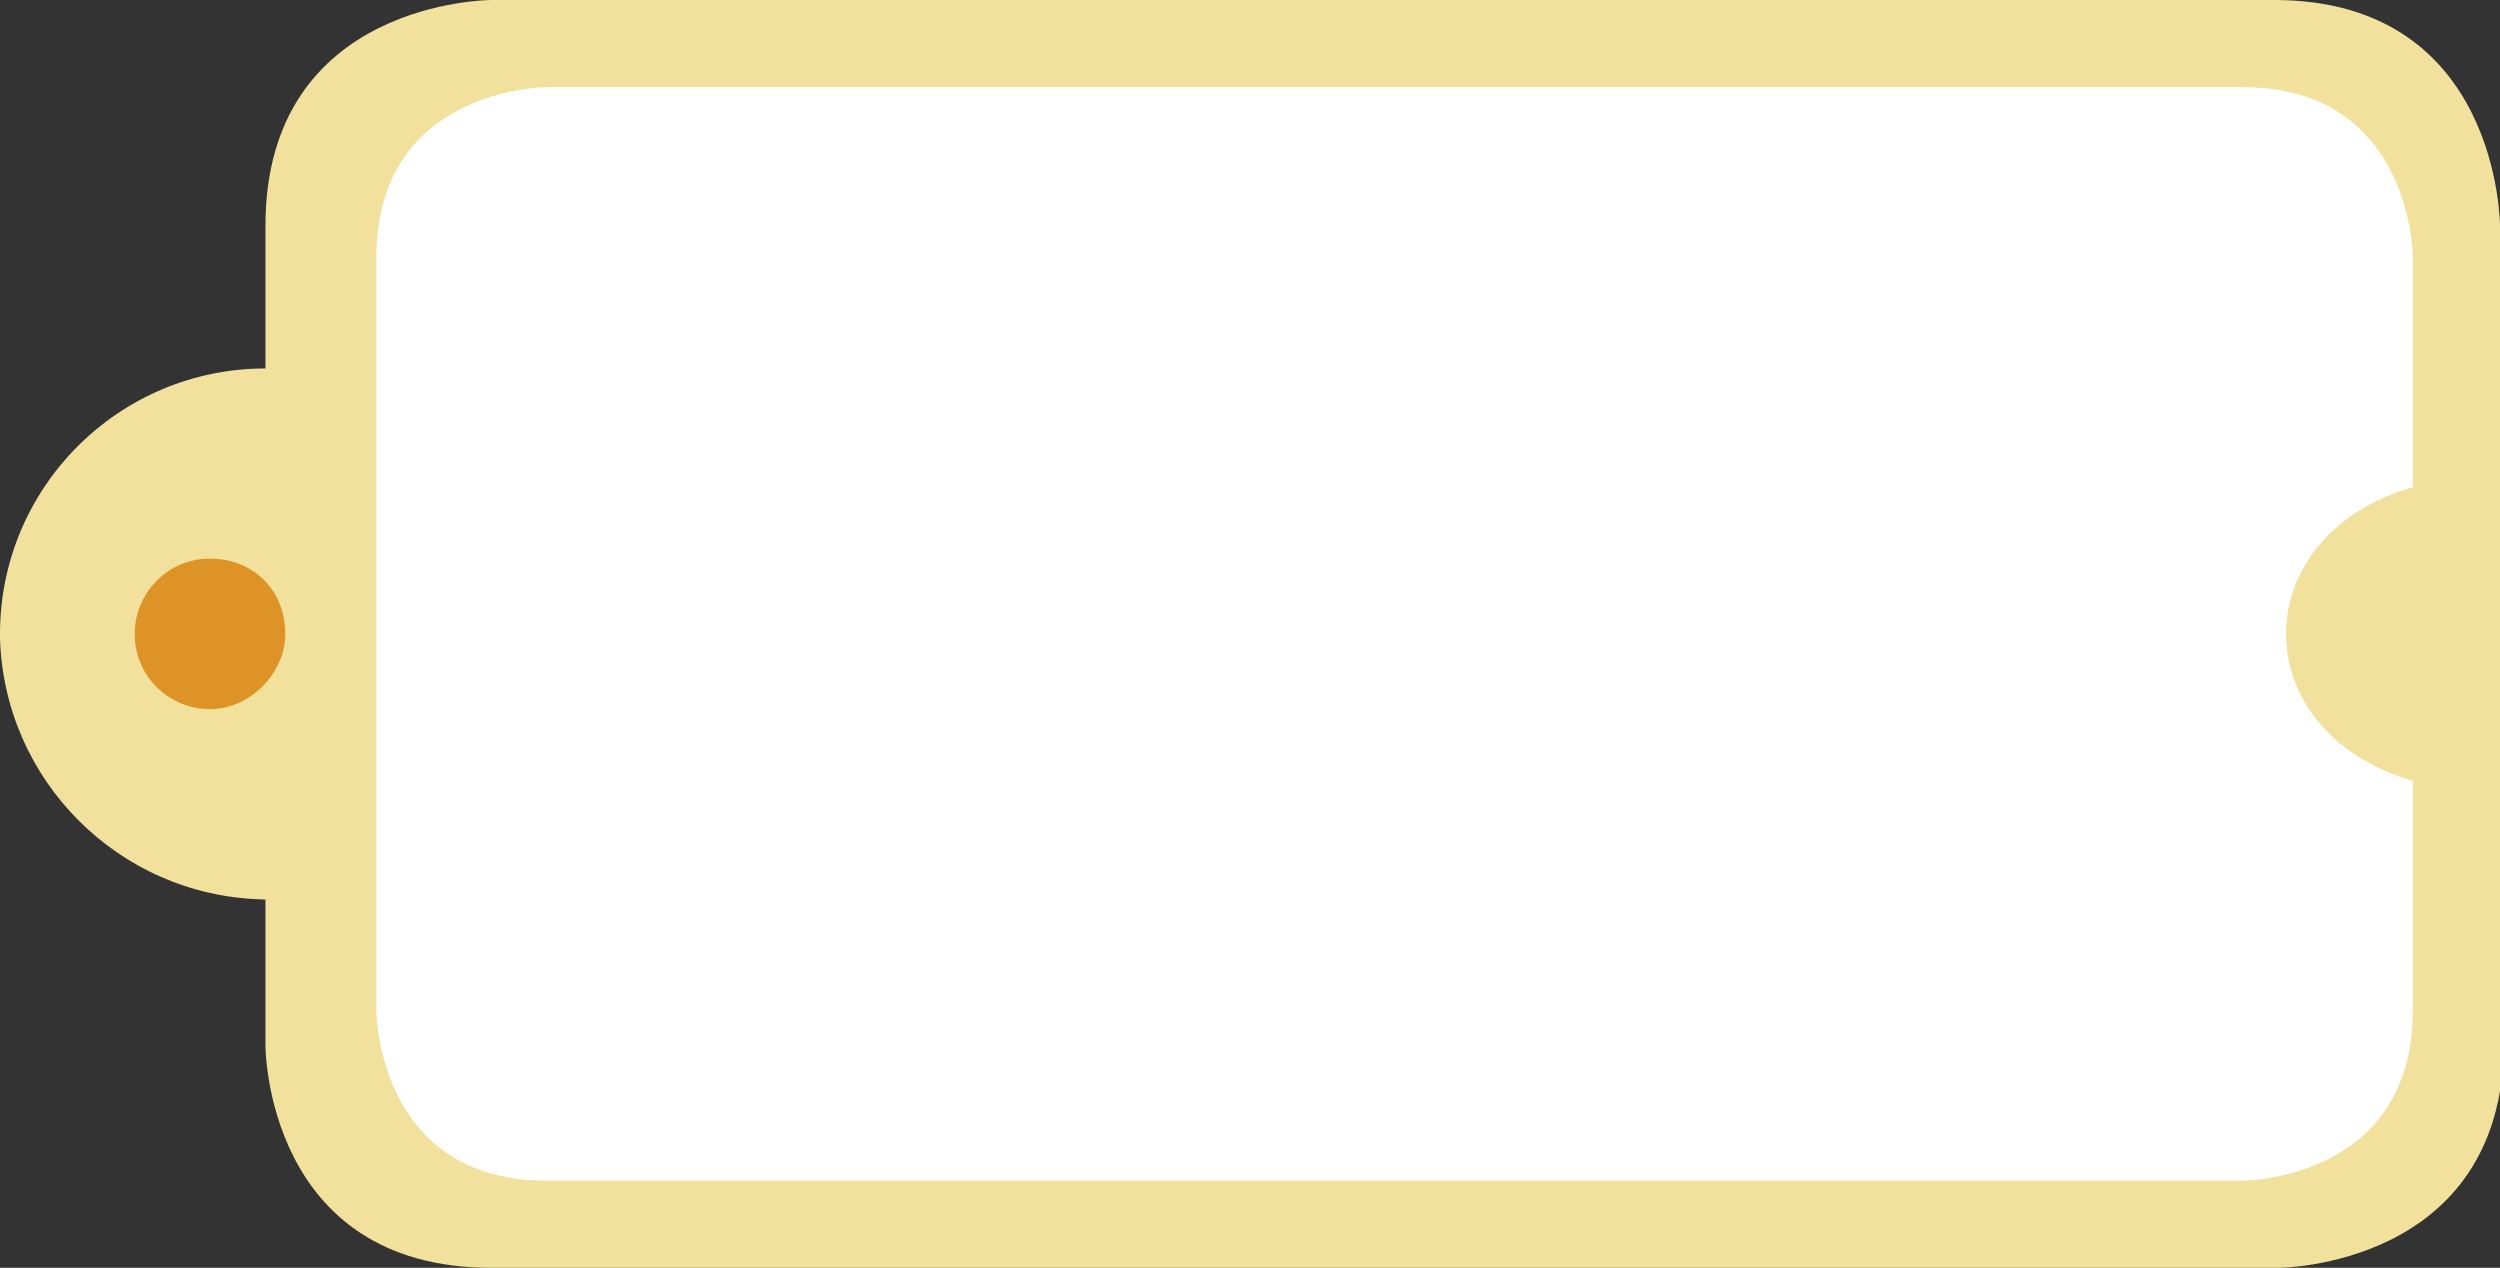 <?xml version="1.0" encoding="utf-8"?>
<!-- Generator: Adobe Illustrator 23.0.0, SVG Export Plug-In . SVG Version: 6.00 Build 0)  -->
<svg version="1.1" id="레이어_1" xmlns="http://www.w3.org/2000/svg" xmlns:xlink="http://www.w3.org/1999/xlink" x="0px"
	 y="0px" viewBox="0 0 63.1 32" style="enable-background:new 0 0 63.1 32;" xml:space="preserve">
<rect x="0" y="0" width="63.1" height="32" fill="#333333" stroke="none"/>
<style type="text/css">
	.st0{fill:#F2E19D;}
	.st1{fill:#DD9326;}
	.st2{fill:#FFFFFF;}
</style>
<title>1_4_5_02</title>
<g>
	<g id="레이어_1-2">
		<path class="st0" d="M63.1,5.7c0,0,0-5.7-5.7-5.7H12.4c0,0-5.7,0-5.7,5.7v20.7c0,0,0,5.6,5.7,5.6h45.1c0,0,5.7,0,5.7-5.7V5.7z"/>
		<path class="st0" d="M6.7,9.3C3,9.3,0,12.3,0,16c0,0,0,0.1,0,0.1c0.1,3.6,3,6.5,6.6,6.6c3.7,0.2,6.8-2.7,7-6.4
			c0.2-3.7-2.7-6.8-6.4-7C7,9.3,6.9,9.3,6.7,9.3"/>
		<path class="st1" d="M5.3,14.1c-1.1,0-1.9,0.9-1.9,1.9c0,1.1,0.9,1.9,1.9,1.9s1.9-0.9,1.9-1.9c0,0,0,0,0,0
			C7.2,14.9,6.4,14.1,5.3,14.1C5.3,14.1,5.3,14.1,5.3,14.1"/>
		<path class="st2" d="M60.9,6.5c0,0,0-4.3-4.3-4.3H13.8c0,0-4.3,0-4.3,4.3v19c0,0,0,4.3,4.3,4.3h42.8c0,0,4.3,0,4.3-4.3L60.9,6.5z"
			/>
		<path class="st0" d="M62.4,12.1c-2.6,0-4.7,1.7-4.7,3.9s2.1,3.9,4.7,3.9V12.1"/>
	</g>
</g>
</svg>
